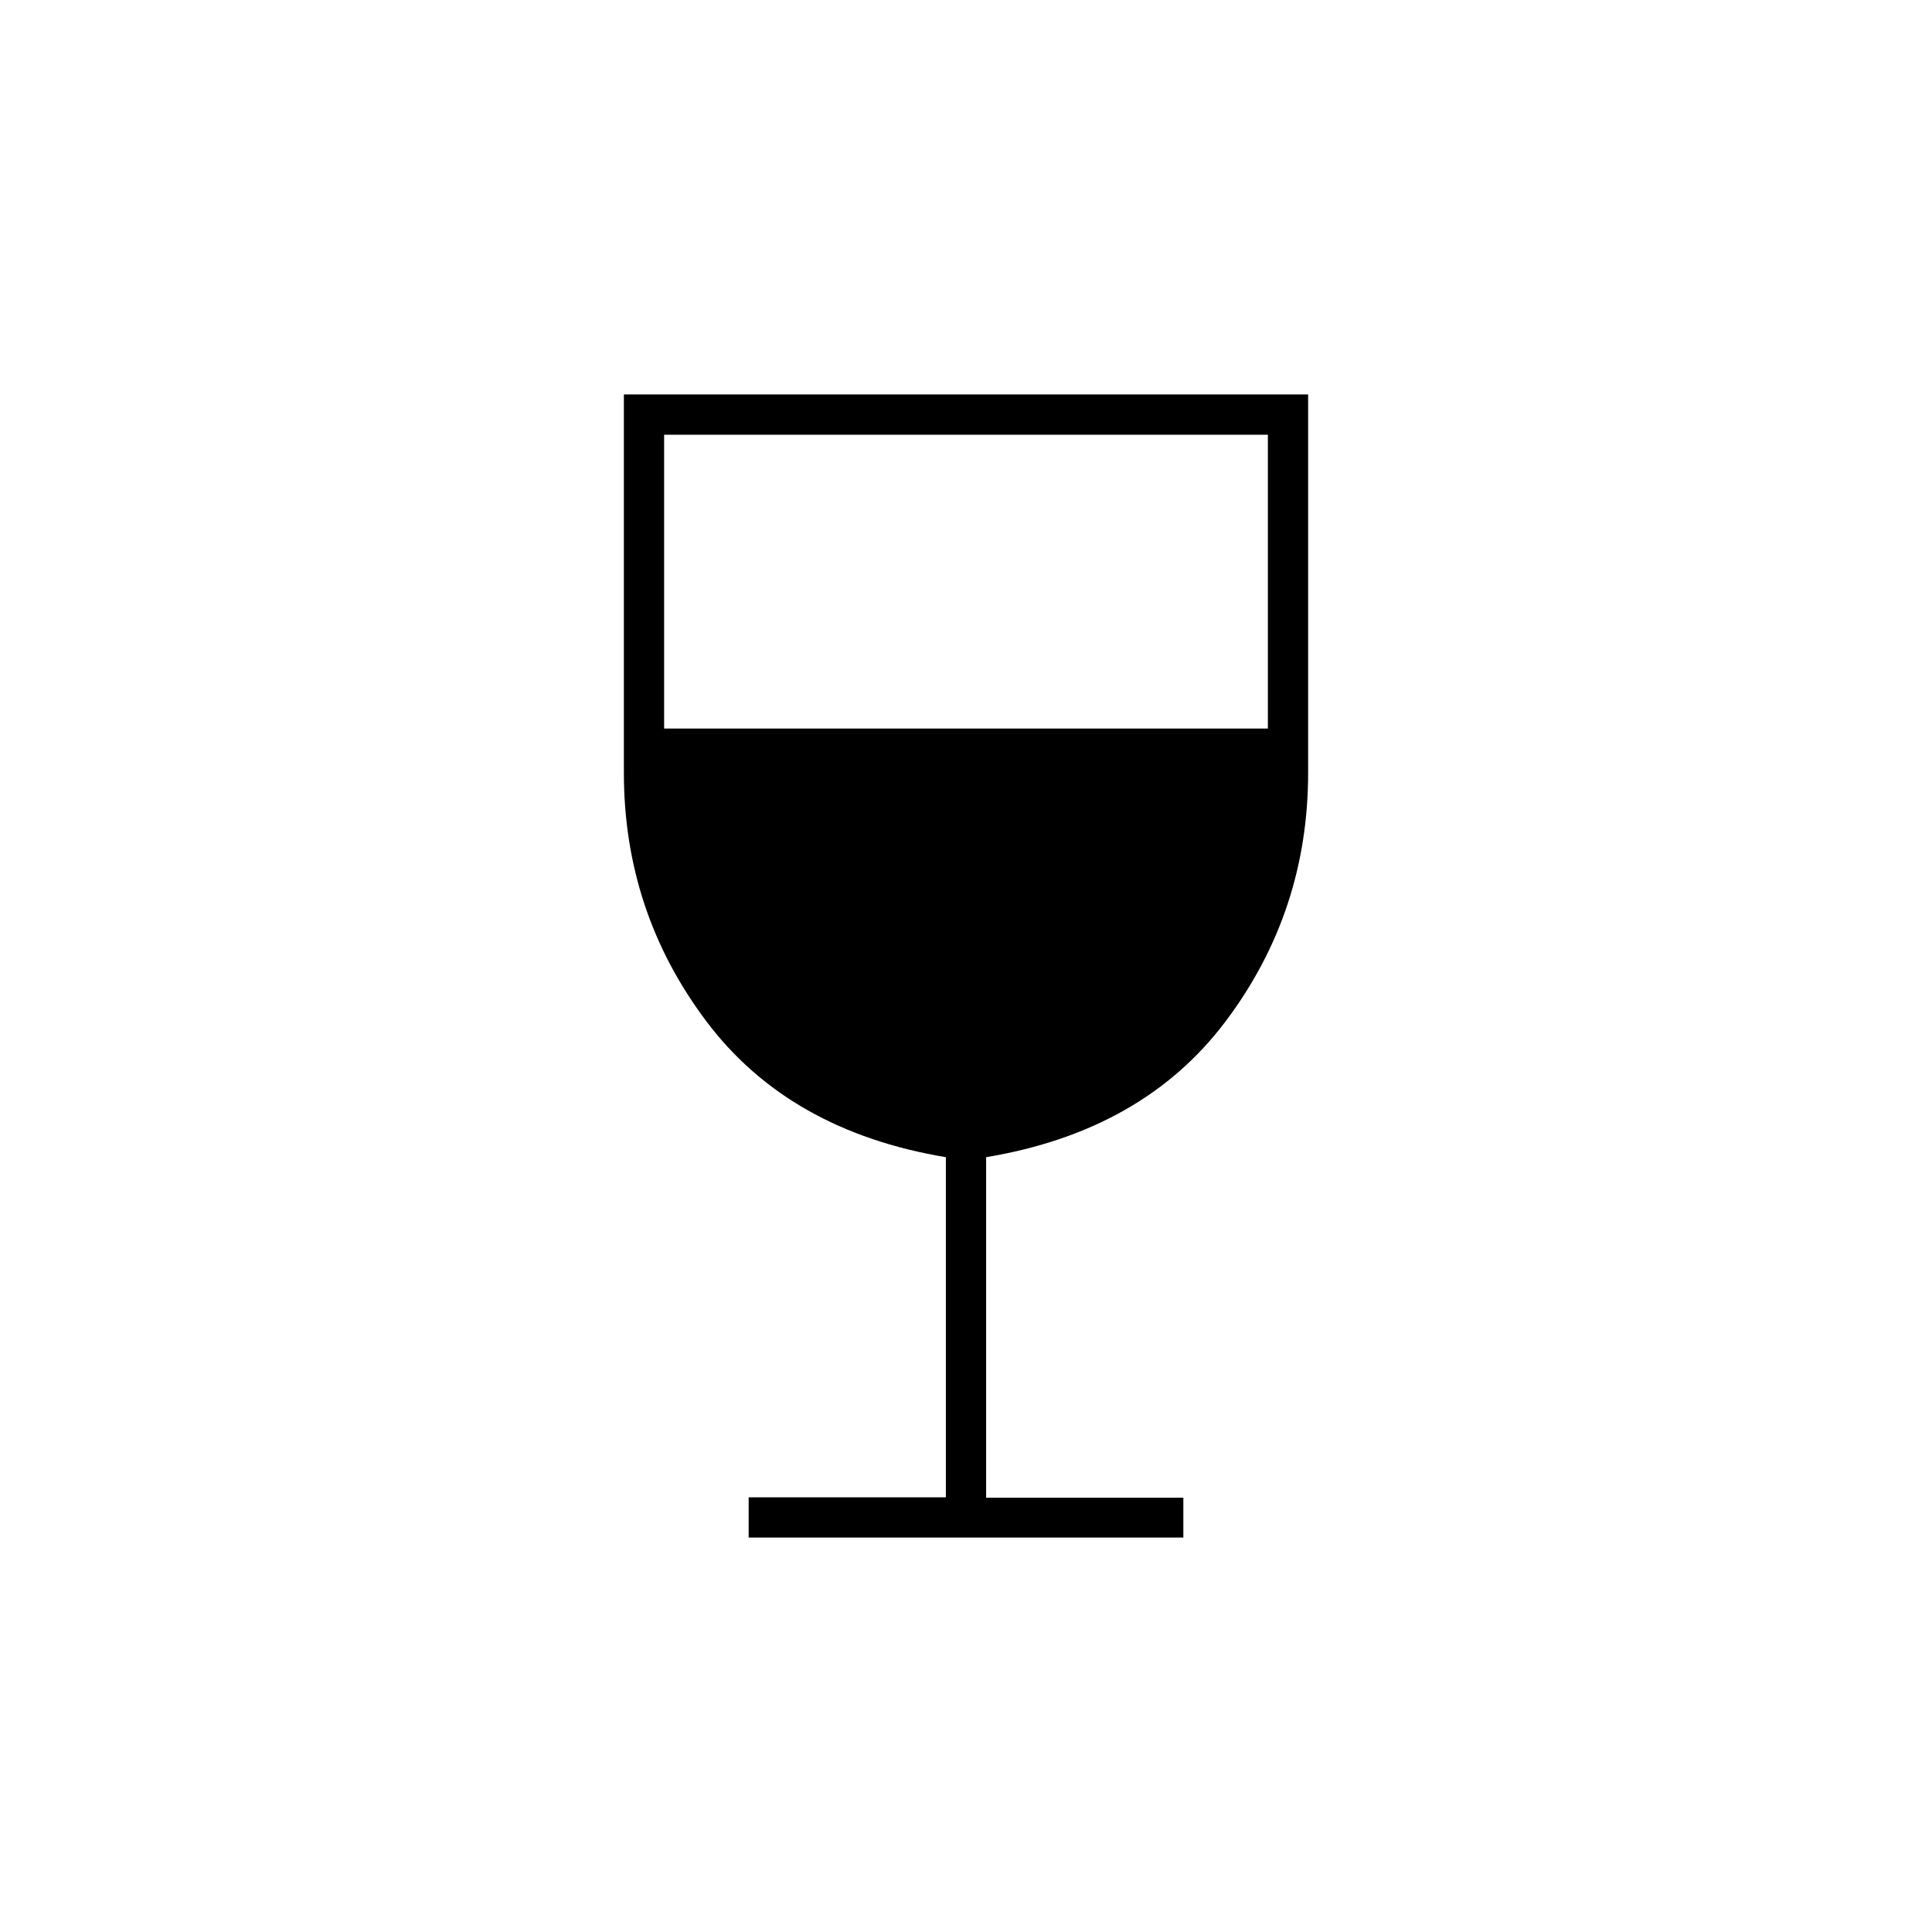<svg xmlns="http://www.w3.org/2000/svg" height="20" viewBox="0 -960 960 960" width="20"><path d="M372-196v-20h98v-169q-78-13-119-67.5T310-576v-188h340v188q0 69-41 123.5T490-385v169.197h98V-196H372Zm-42-402h300v-146H330v146Z"/></svg>